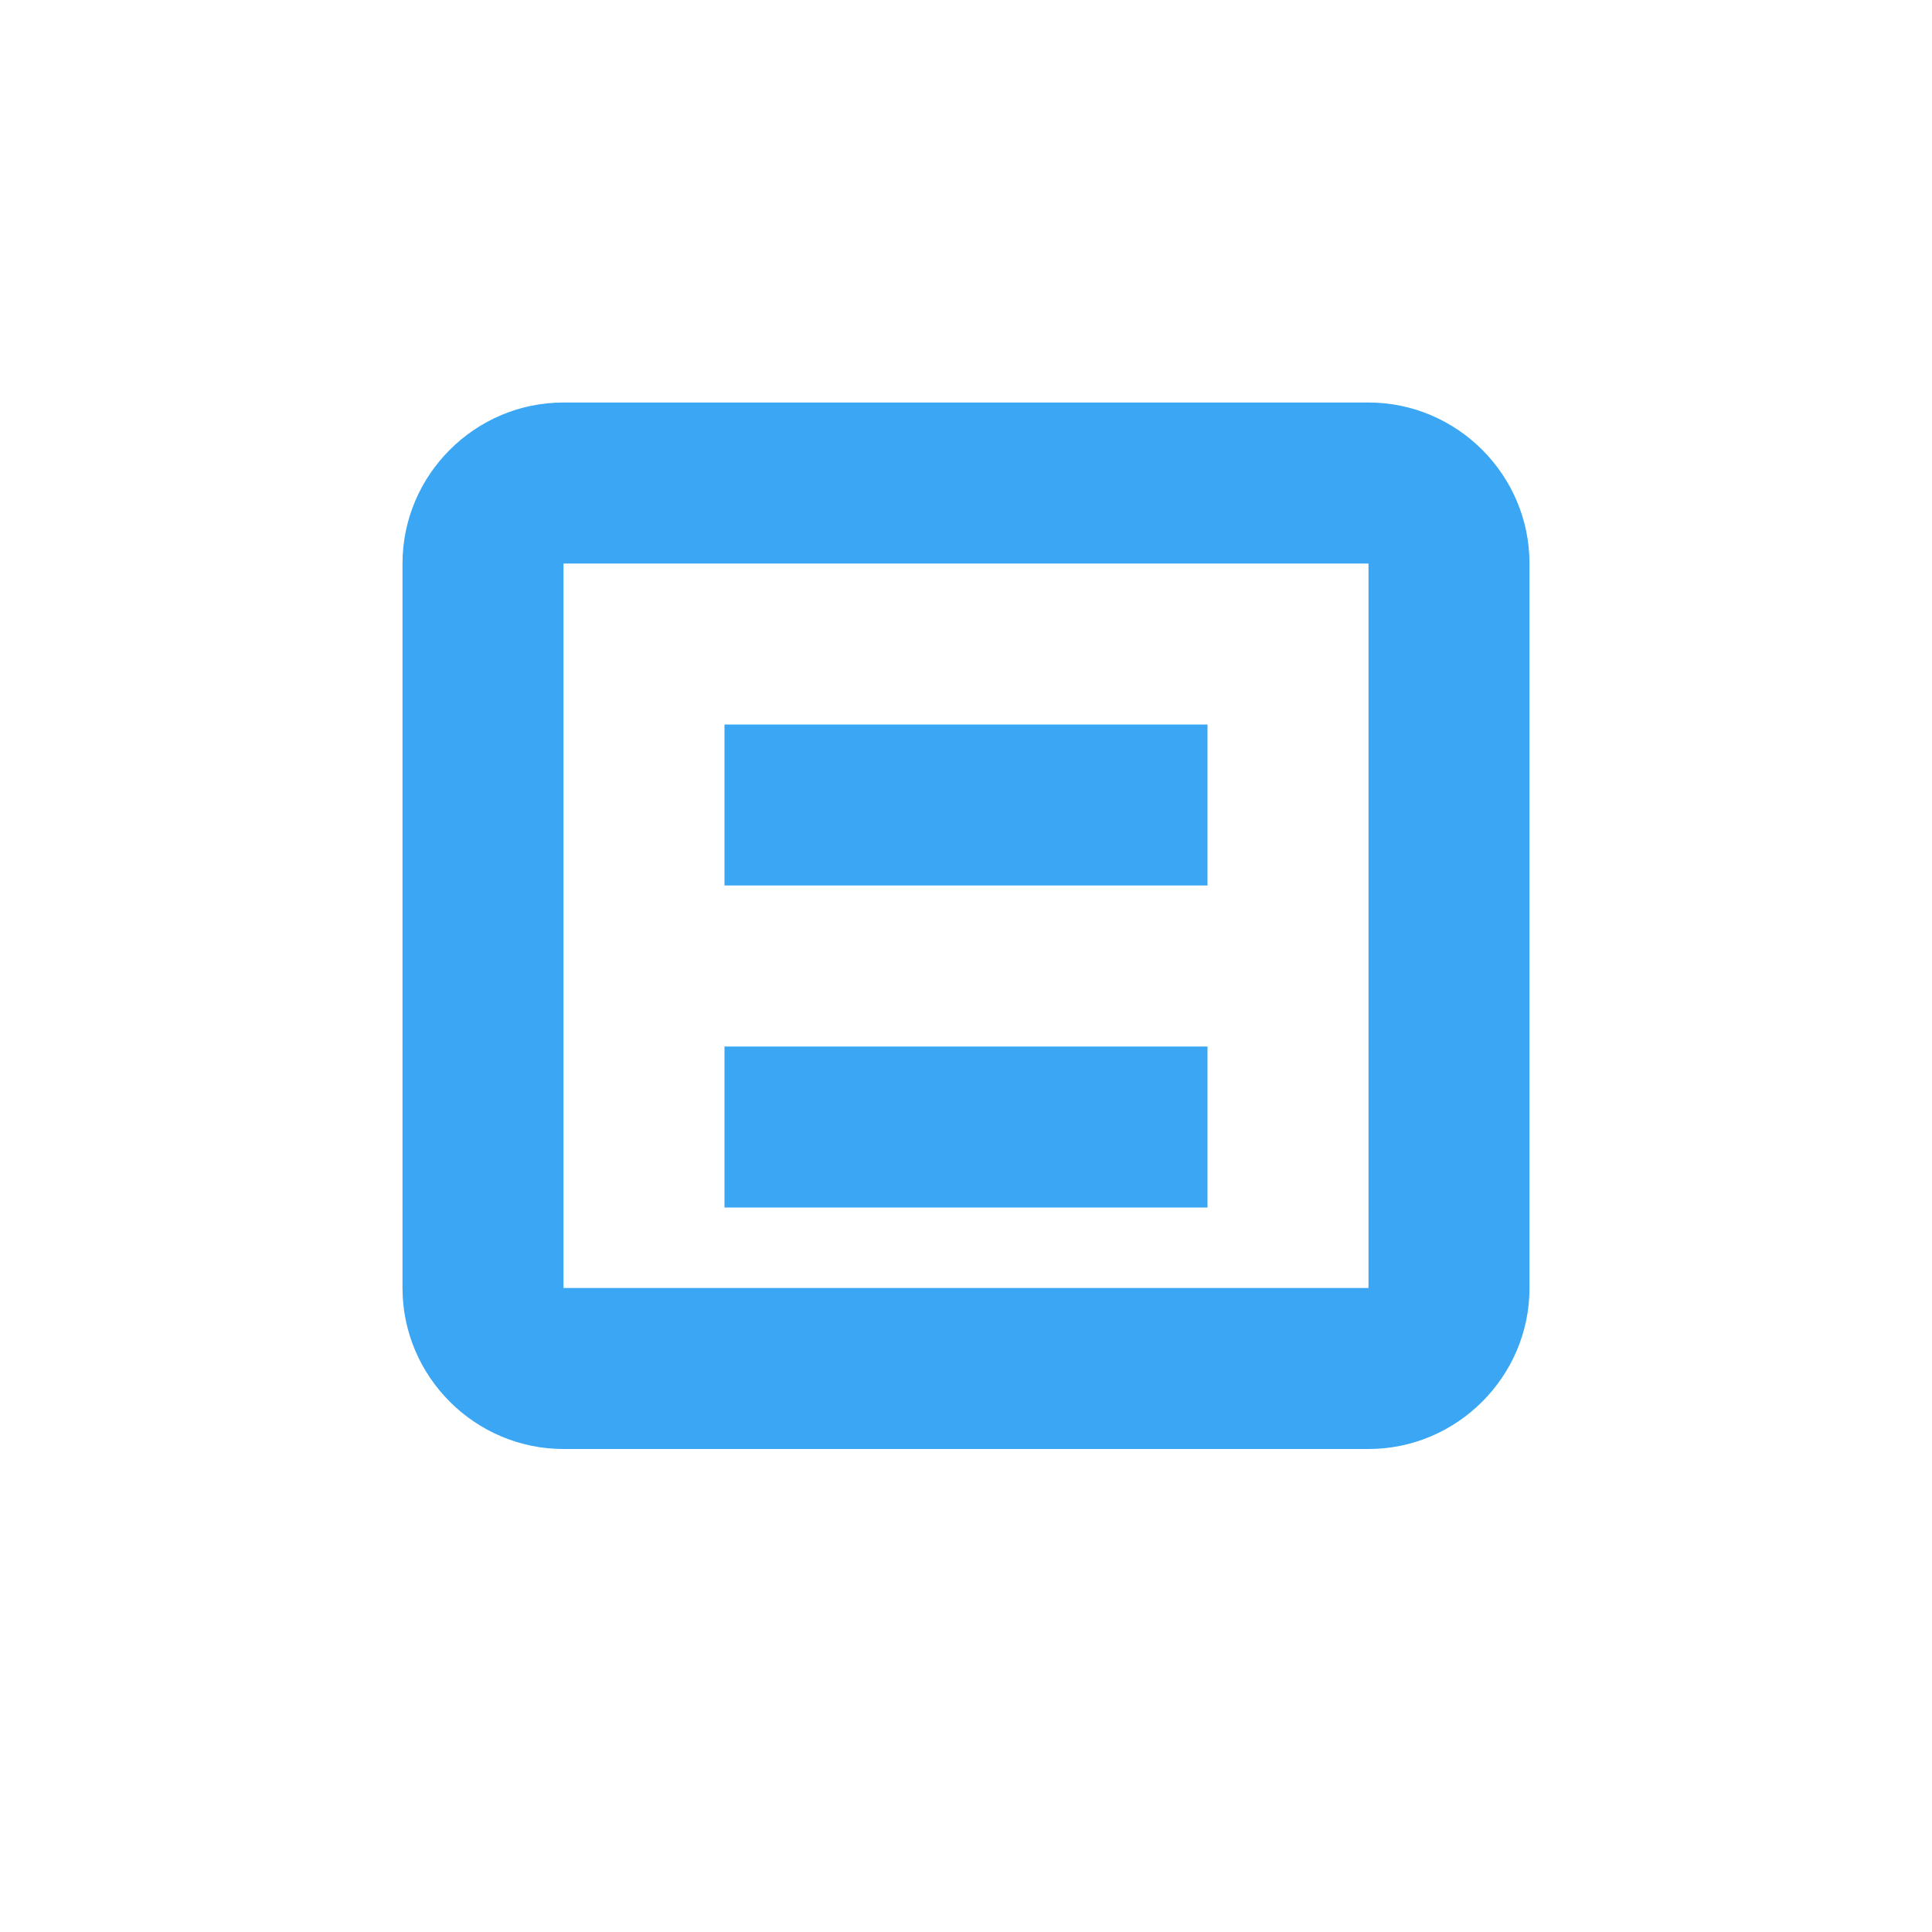 <svg width="24" height="24" viewBox="0 0 24 24" fill="none" xmlns="http://www.w3.org/2000/svg">
  <path d="M7 18c-1.1 0-2-.9-2-2V7c0-1.1.9-2 2-2h10c1.1 0 2 .9 2 2v9c0 1.1-.9 2-2 2H7zm0-2h10V7H7v9zm2-7h6v2H9V9zm0 4h6v2H9v-2z" fill="#3BA7F4"/>
</svg>
